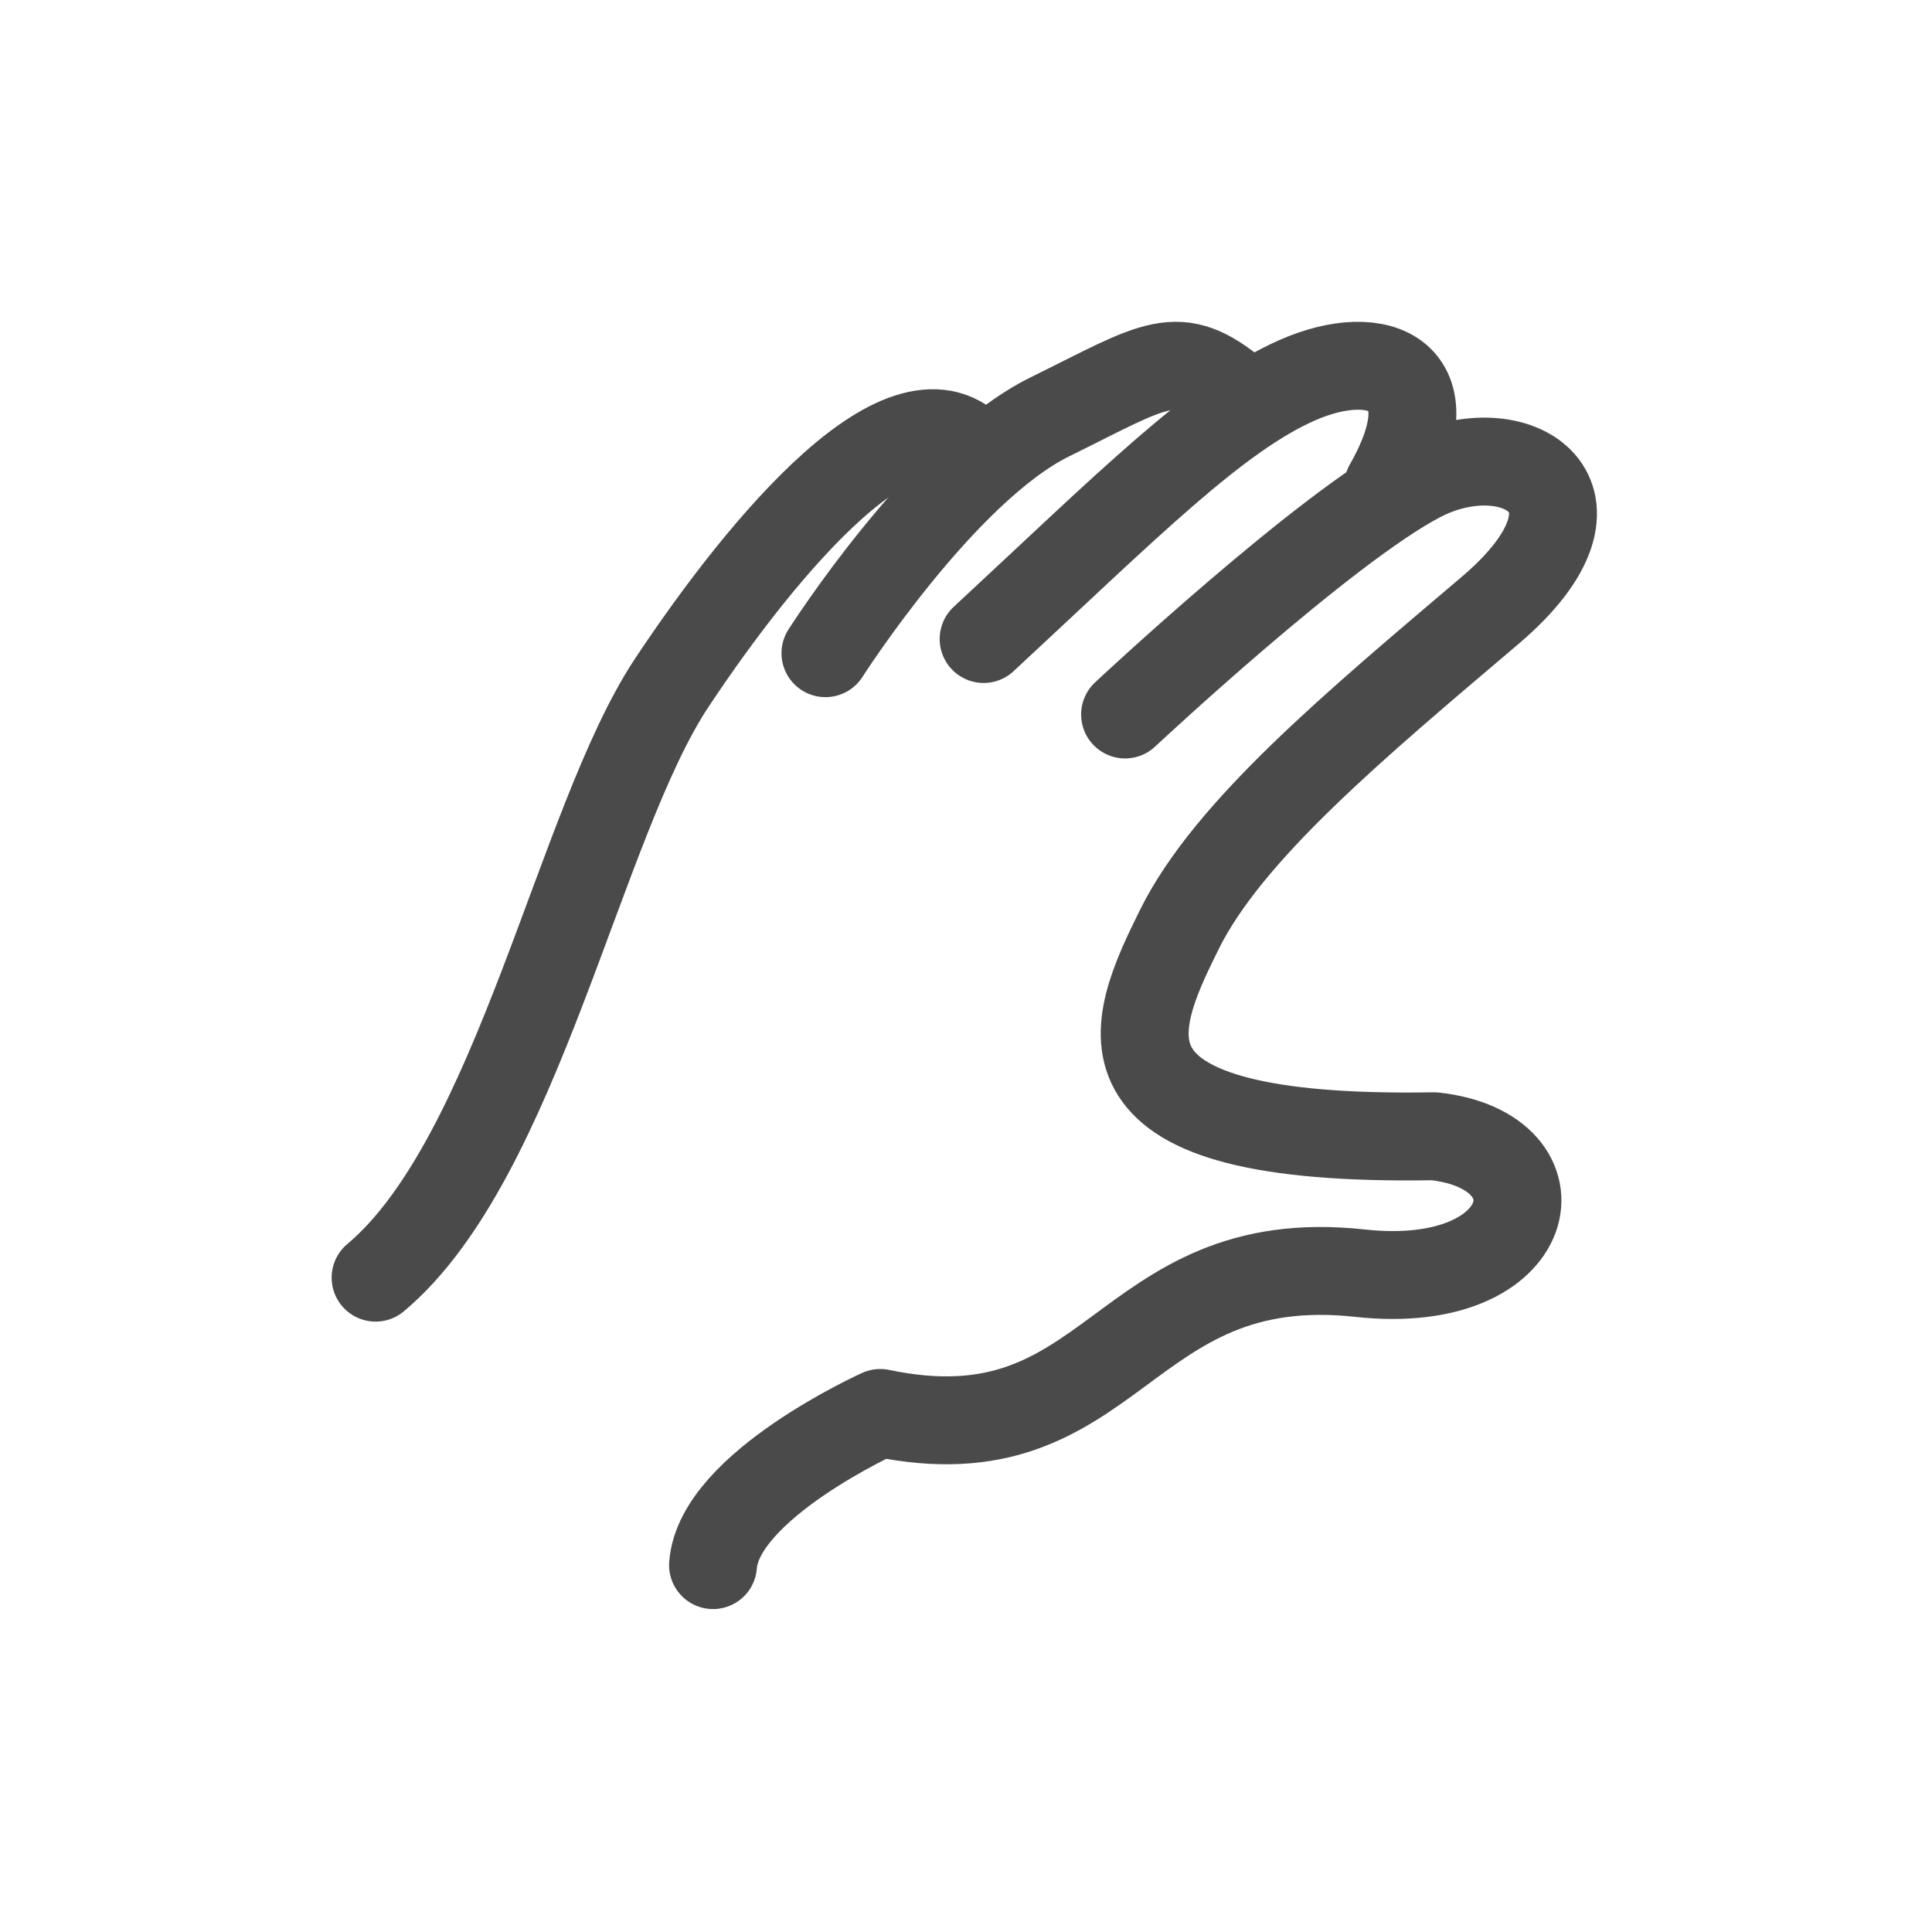 <svg xmlns="http://www.w3.org/2000/svg" width="32" height="32" viewBox="0 0 32 32">
  <g fill="none" fill-rule="evenodd" stroke="#4A4A4A" stroke-width="1.456" transform="translate(5.552 5.552)" stroke-linecap="round" stroke-linejoin="round">
    <path d="M0.669,15.61 C3.019,13.64 4.043,8.065 5.573,5.759 C7.103,3.453 9.486,0.617 10.624,1.977"/>
    <path d="M8.12 5.267C8.12 5.267 10.056 2.231 11.832 1.355 13.608.48 13.947.16 14.931.981M10.74 5.032C13.119 2.826 14.589 1.337 15.938.744 17.287.151 18.496.642 17.44 2.497M13.083 6.282C13.083 6.282 16.396 3.18 17.974 2.364 19.552 1.547 21.357 2.665 19.129 4.558 16.9 6.451 14.796 8.2 13.983 9.841 13.169 11.483 12.329 13.369 18.201 13.268 20.409 13.509 19.946 15.859 16.977 15.536 12.976 15.099 12.934 18.668 9.028 17.851 9.028 17.851 6.355 19.055 6.258 20.371"/>
  </g>
</svg>
